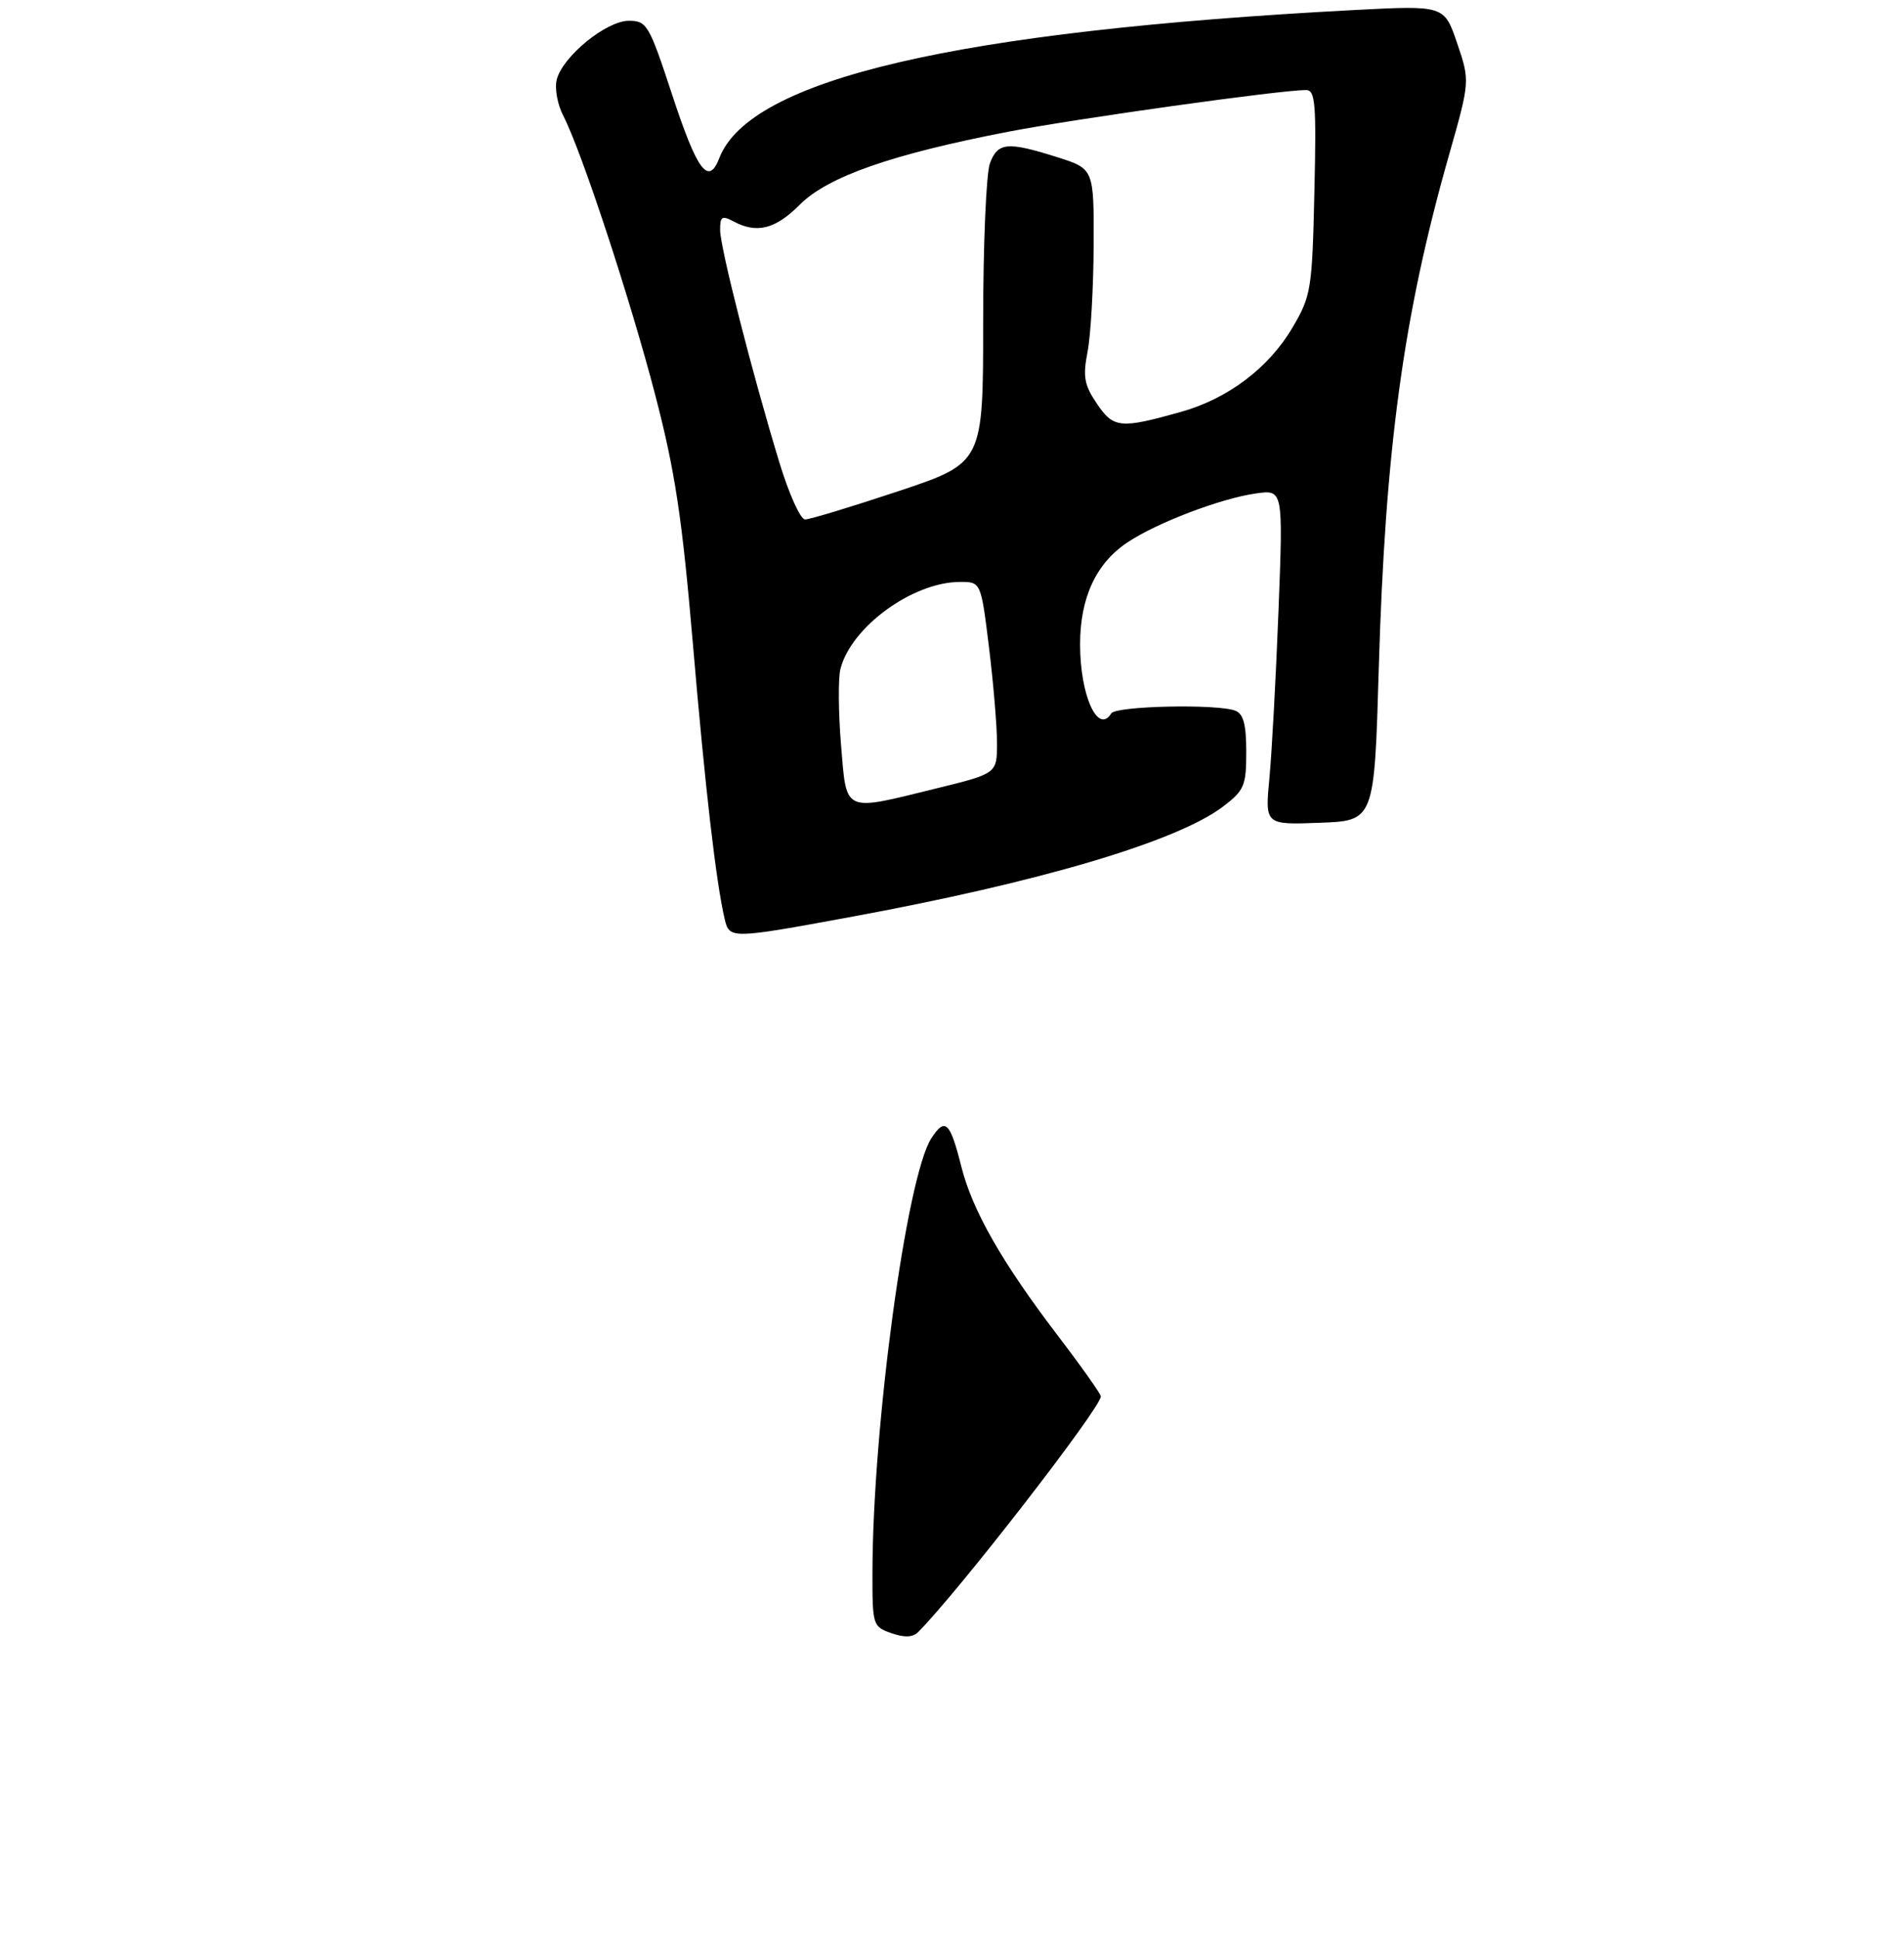 <?xml version="1.0" encoding="UTF-8" standalone="no"?>
<!DOCTYPE svg PUBLIC "-//W3C//DTD SVG 1.1//EN" "http://www.w3.org/Graphics/SVG/1.1/DTD/svg11.dtd" >
<svg xmlns="http://www.w3.org/2000/svg" xmlns:xlink="http://www.w3.org/1999/xlink" version="1.1" viewBox="0 0 275 280">
 <g >
 <path fill="currentColor"
d=" M 122.59 132.44 C 150.13 127.39 170.05 121.49 176.69 116.42 C 179.71 114.12 180.00 113.43 180.00 108.56 C 180.00 104.61 179.59 103.06 178.42 102.61 C 175.80 101.60 161.16 101.92 160.50 103.00 C 158.58 106.11 156.00 100.41 156.00 93.05 C 156.00 86.29 158.30 81.34 162.84 78.31 C 167.09 75.47 176.34 71.95 181.41 71.24 C 185.33 70.69 185.33 70.69 184.66 88.10 C 184.29 97.67 183.70 108.56 183.35 112.29 C 182.70 119.09 182.70 119.09 190.60 118.79 C 198.50 118.50 198.50 118.50 199.14 96.50 C 200.07 64.79 202.70 45.56 209.22 22.61 C 212.32 11.72 212.32 11.72 210.46 6.24 C 208.60 0.77 208.60 0.77 195.55 1.45 C 138.06 4.49 108.29 11.43 103.89 22.83 C 102.33 26.88 100.69 24.68 97.08 13.68 C 93.75 3.55 93.43 3.00 90.82 3.00 C 87.56 3.00 81.25 8.16 80.41 11.50 C 80.09 12.76 80.52 15.11 81.36 16.72 C 84.00 21.84 90.98 43.01 94.63 57.00 C 97.50 68.01 98.51 74.66 100.08 93.00 C 101.87 114.02 103.43 127.44 104.68 132.75 C 105.35 135.56 105.64 135.56 122.59 132.44 Z  M 128.75 235.80 C 126.07 234.86 126.00 234.63 126.01 227.17 C 126.02 206.11 130.94 169.79 134.53 164.32 C 136.52 161.28 137.22 161.95 138.86 168.48 C 140.45 174.77 144.72 182.26 152.71 192.74 C 156.17 197.27 159.00 201.27 159.00 201.61 C 159.00 203.26 138.41 229.81 132.62 235.63 C 131.85 236.41 130.65 236.46 128.75 235.80 Z  M 121.47 107.53 C 121.09 102.87 121.05 97.96 121.38 96.61 C 122.90 90.55 131.77 84.07 138.59 84.02 C 141.68 84.00 141.68 84.00 142.84 93.44 C 143.48 98.63 144.00 104.86 144.00 107.28 C 144.00 111.68 144.00 111.68 135.20 113.84 C 121.65 117.17 122.30 117.47 121.47 107.53 Z  M 112.56 66.75 C 108.63 53.85 104.01 35.73 104.01 33.21 C 104.00 31.26 104.28 31.08 105.93 31.96 C 109.31 33.77 111.97 33.10 115.52 29.55 C 119.56 25.50 128.81 22.27 145.57 19.03 C 155.48 17.12 184.89 13.00 188.63 13.00 C 189.98 13.00 190.14 14.93 189.84 27.75 C 189.52 41.82 189.37 42.72 186.68 47.29 C 183.27 53.10 177.36 57.57 170.56 59.47 C 161.81 61.93 160.83 61.83 158.43 58.29 C 156.60 55.59 156.38 54.40 157.08 50.79 C 157.54 48.43 157.93 41.52 157.96 35.43 C 158.00 24.37 158.00 24.37 152.66 22.68 C 145.50 20.42 144.12 20.55 142.98 23.57 C 142.44 24.98 142.00 35.29 142.00 46.48 C 142.00 66.83 142.00 66.83 129.75 70.92 C 123.01 73.16 116.95 75.00 116.28 75.00 C 115.61 75.00 113.94 71.29 112.56 66.75 Z "/>
</g>
</svg>